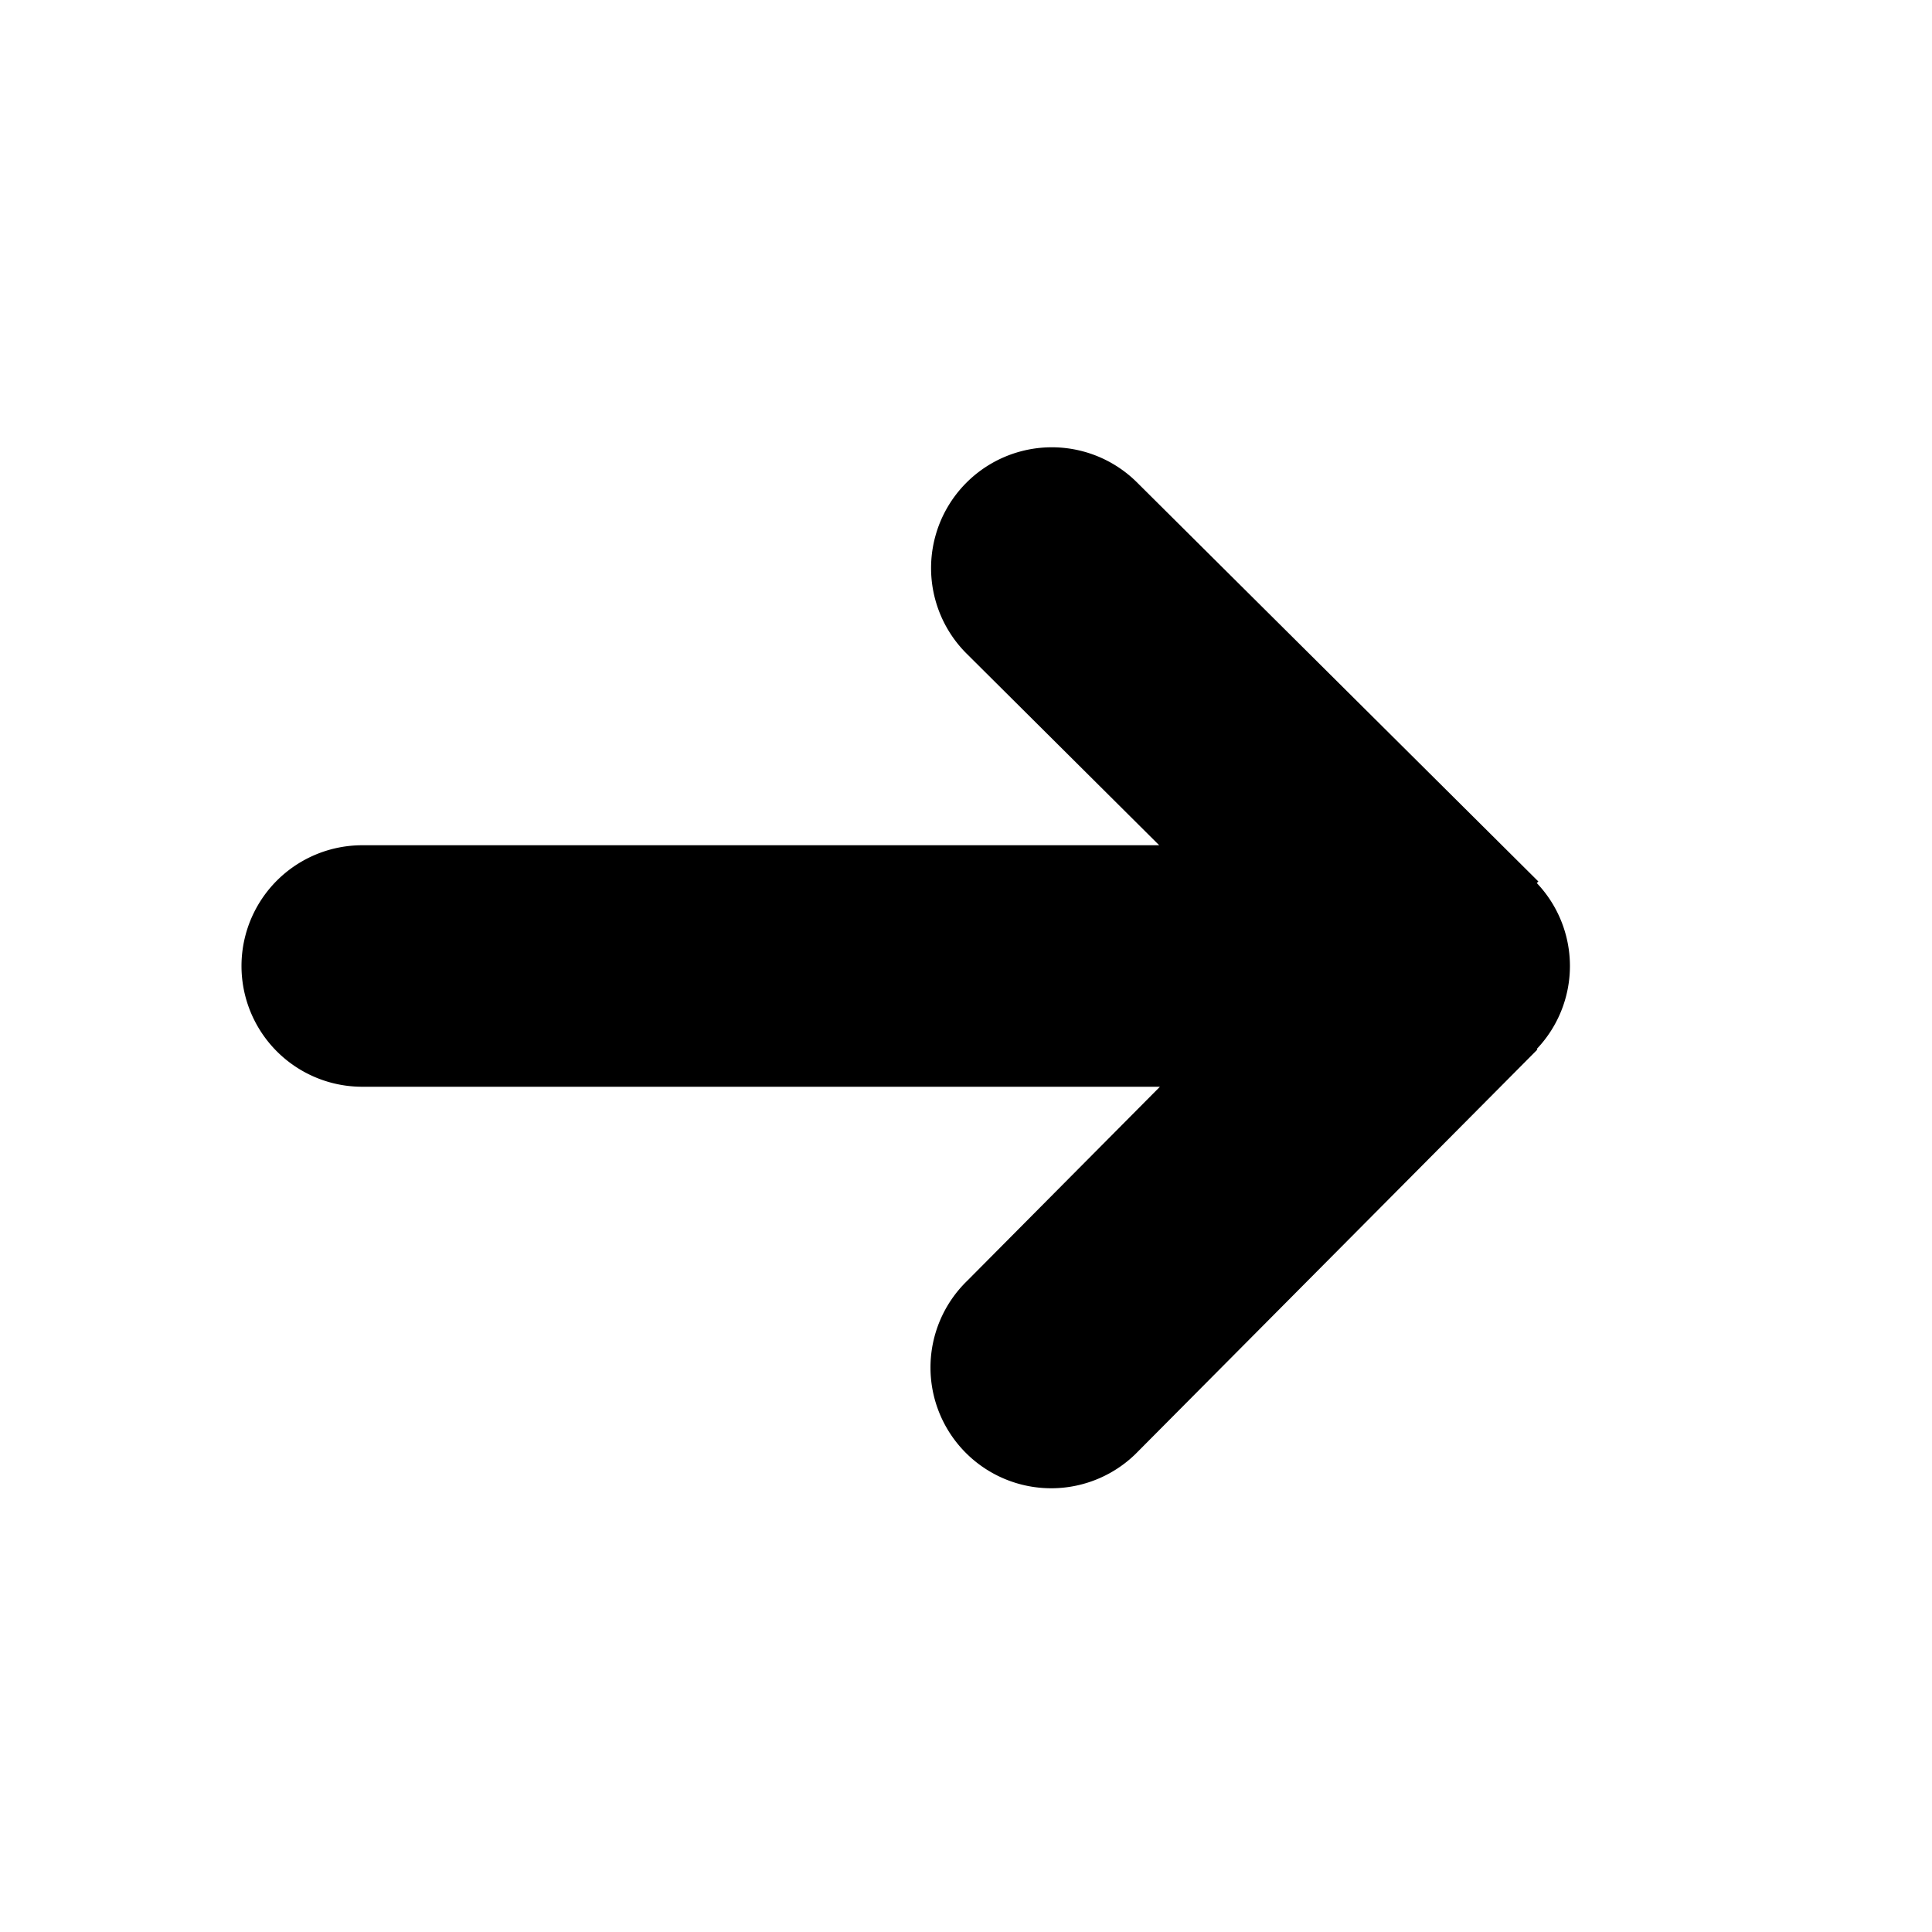 <svg viewBox="0 0 16 16" xmlns="http://www.w3.org/2000/svg"><path d="M9.606 9H3a1 1 0 1 1 0-2h6.6L8.006 5.414a1 1 0 0 1 1.41-1.419L12.74 7.3l-.013.013a.997.997 0 0 1 0 1.374l.005.005-3.305 3.326a1 1 0 1 1-1.418-1.41L9.606 9z"/></svg>